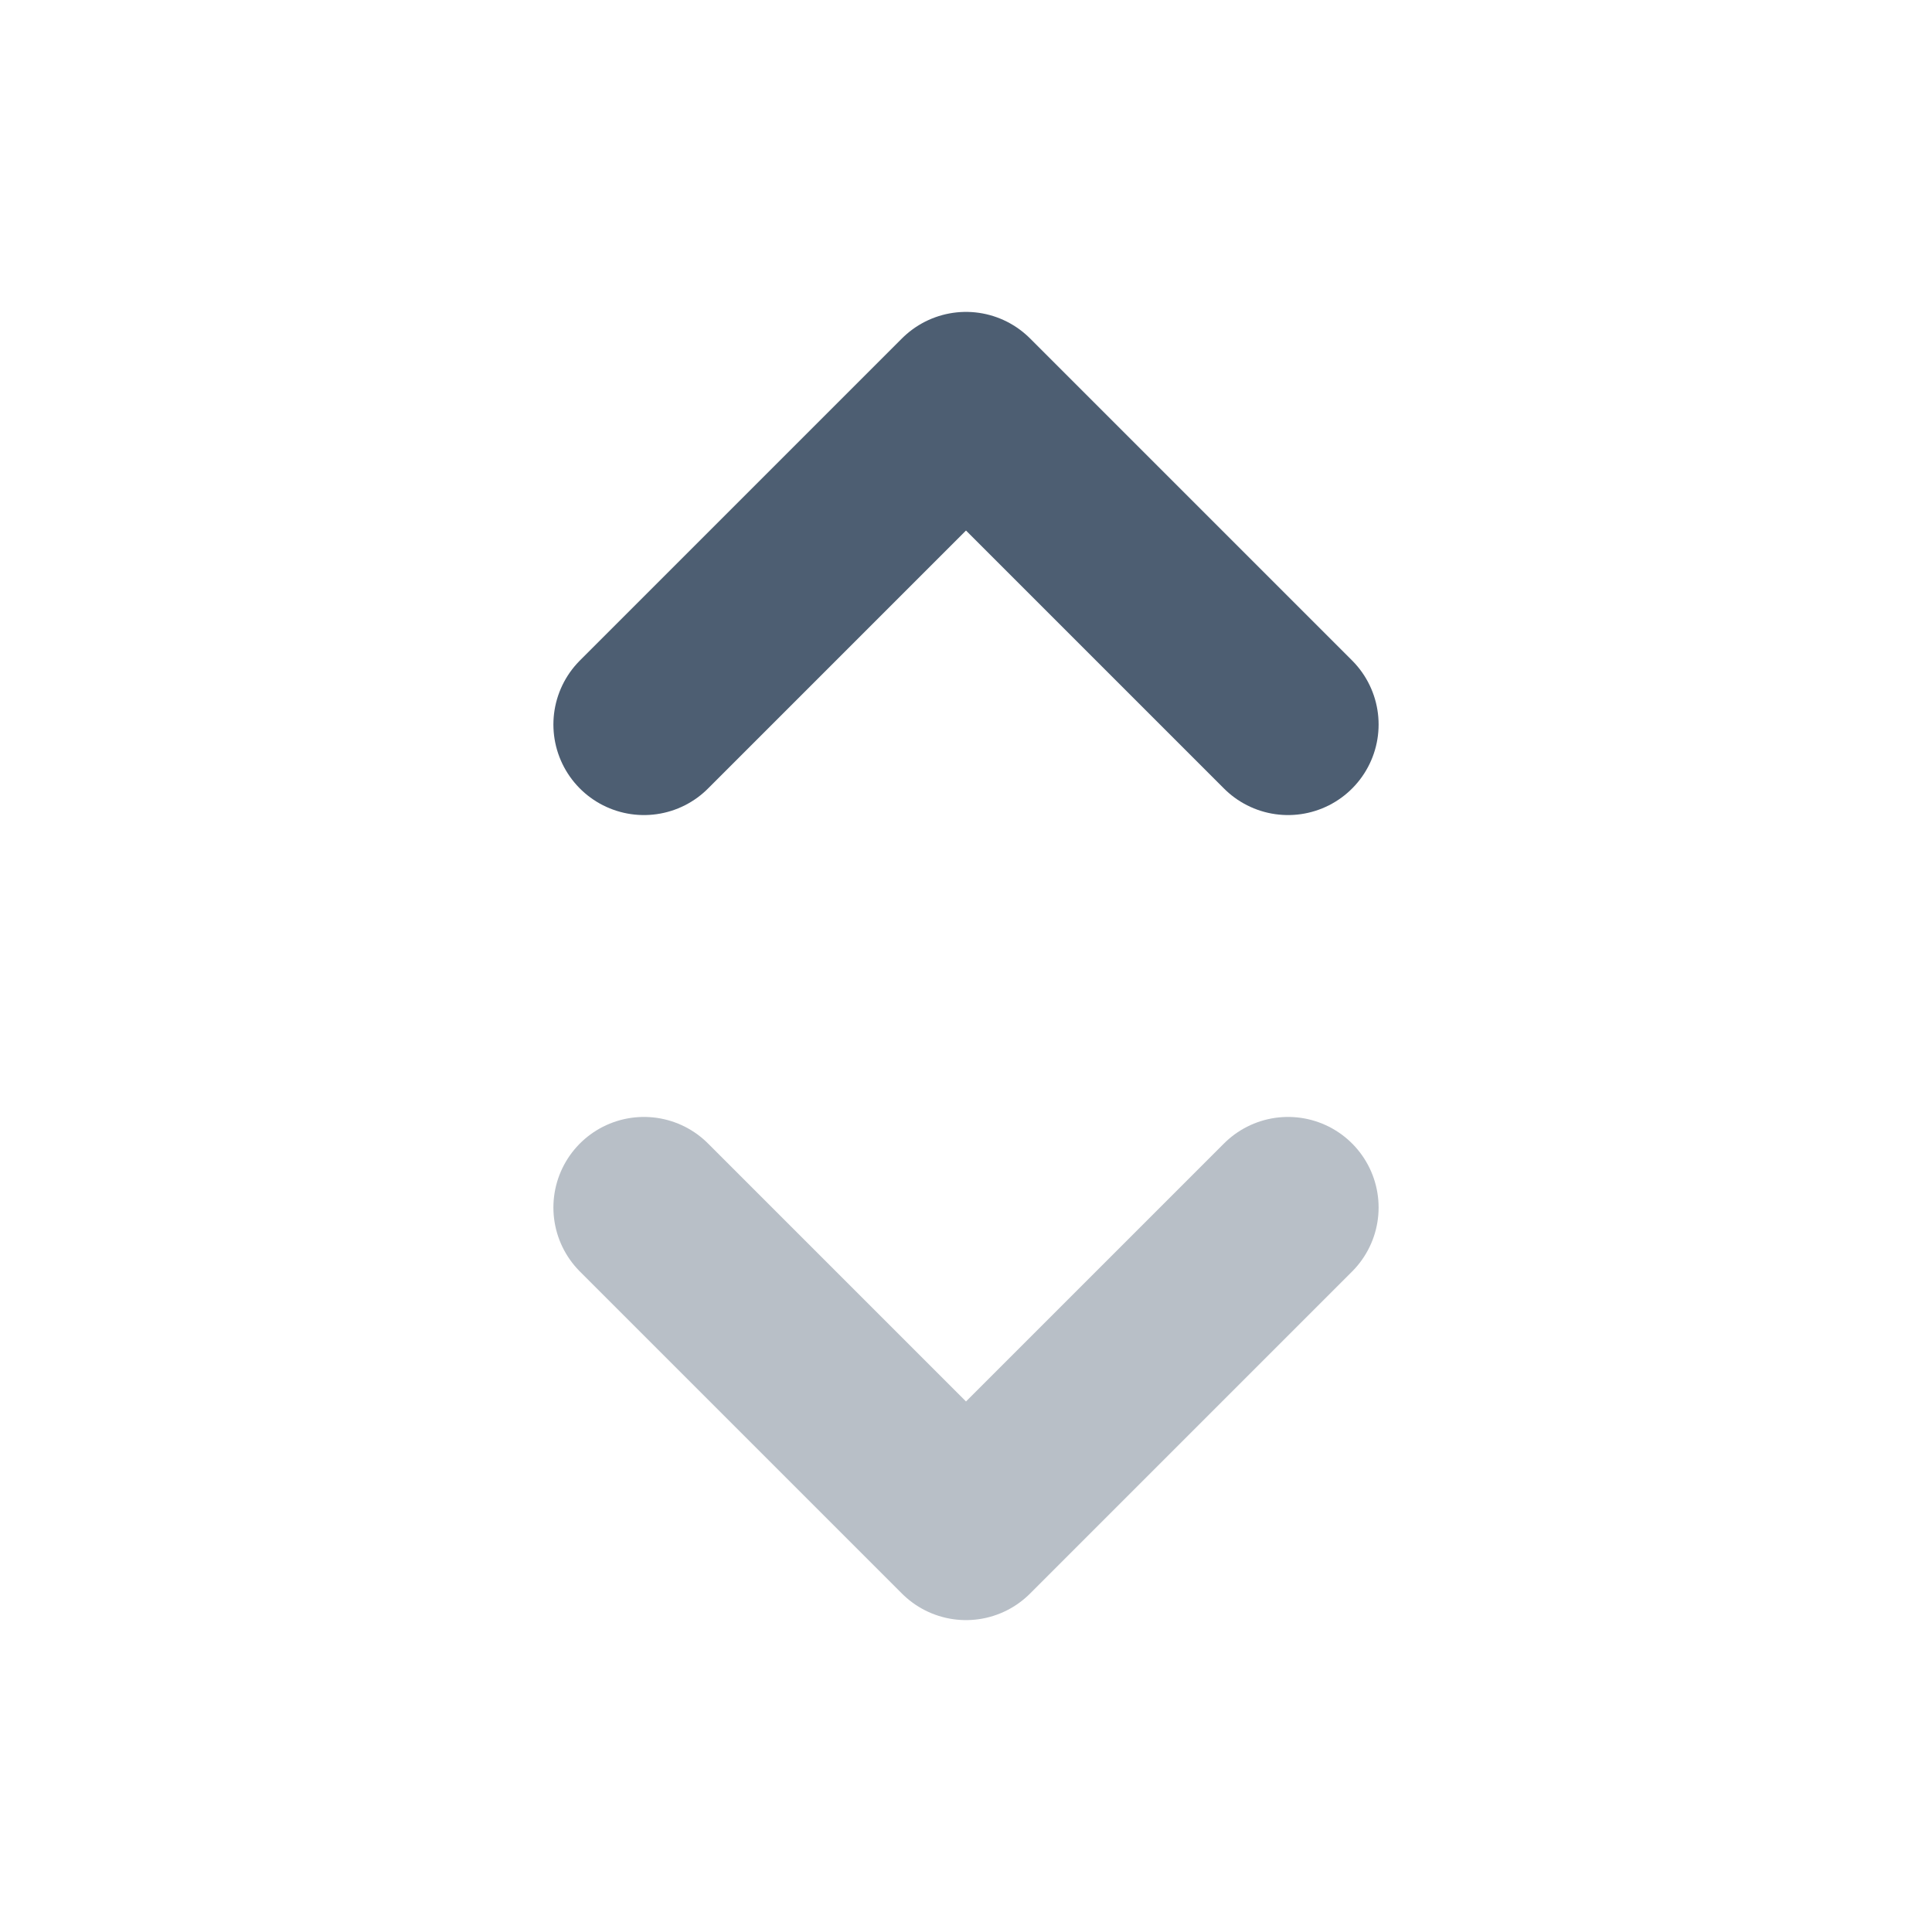 <svg width="16" height="16" viewBox="0 0 16 16" fill="none" xmlns="http://www.w3.org/2000/svg">
<g clip-path="url(#clip0_204_9596)">
<path d="M5.333 6L8 3.333L10.667 6" stroke="#4D5E72" stroke-width="1.5" stroke-linecap="round" stroke-linejoin="round"/>
<path d="M10.667 10L8 12.667L5.333 10" stroke="#B8BFC7" stroke-width="1.5" stroke-linecap="round" stroke-linejoin="round"/>
</g>
<defs>
<clipPath id="clip0_204_9596">
<rect width="16" height="16" fill="white"/>
</clipPath>
</defs>
</svg>
